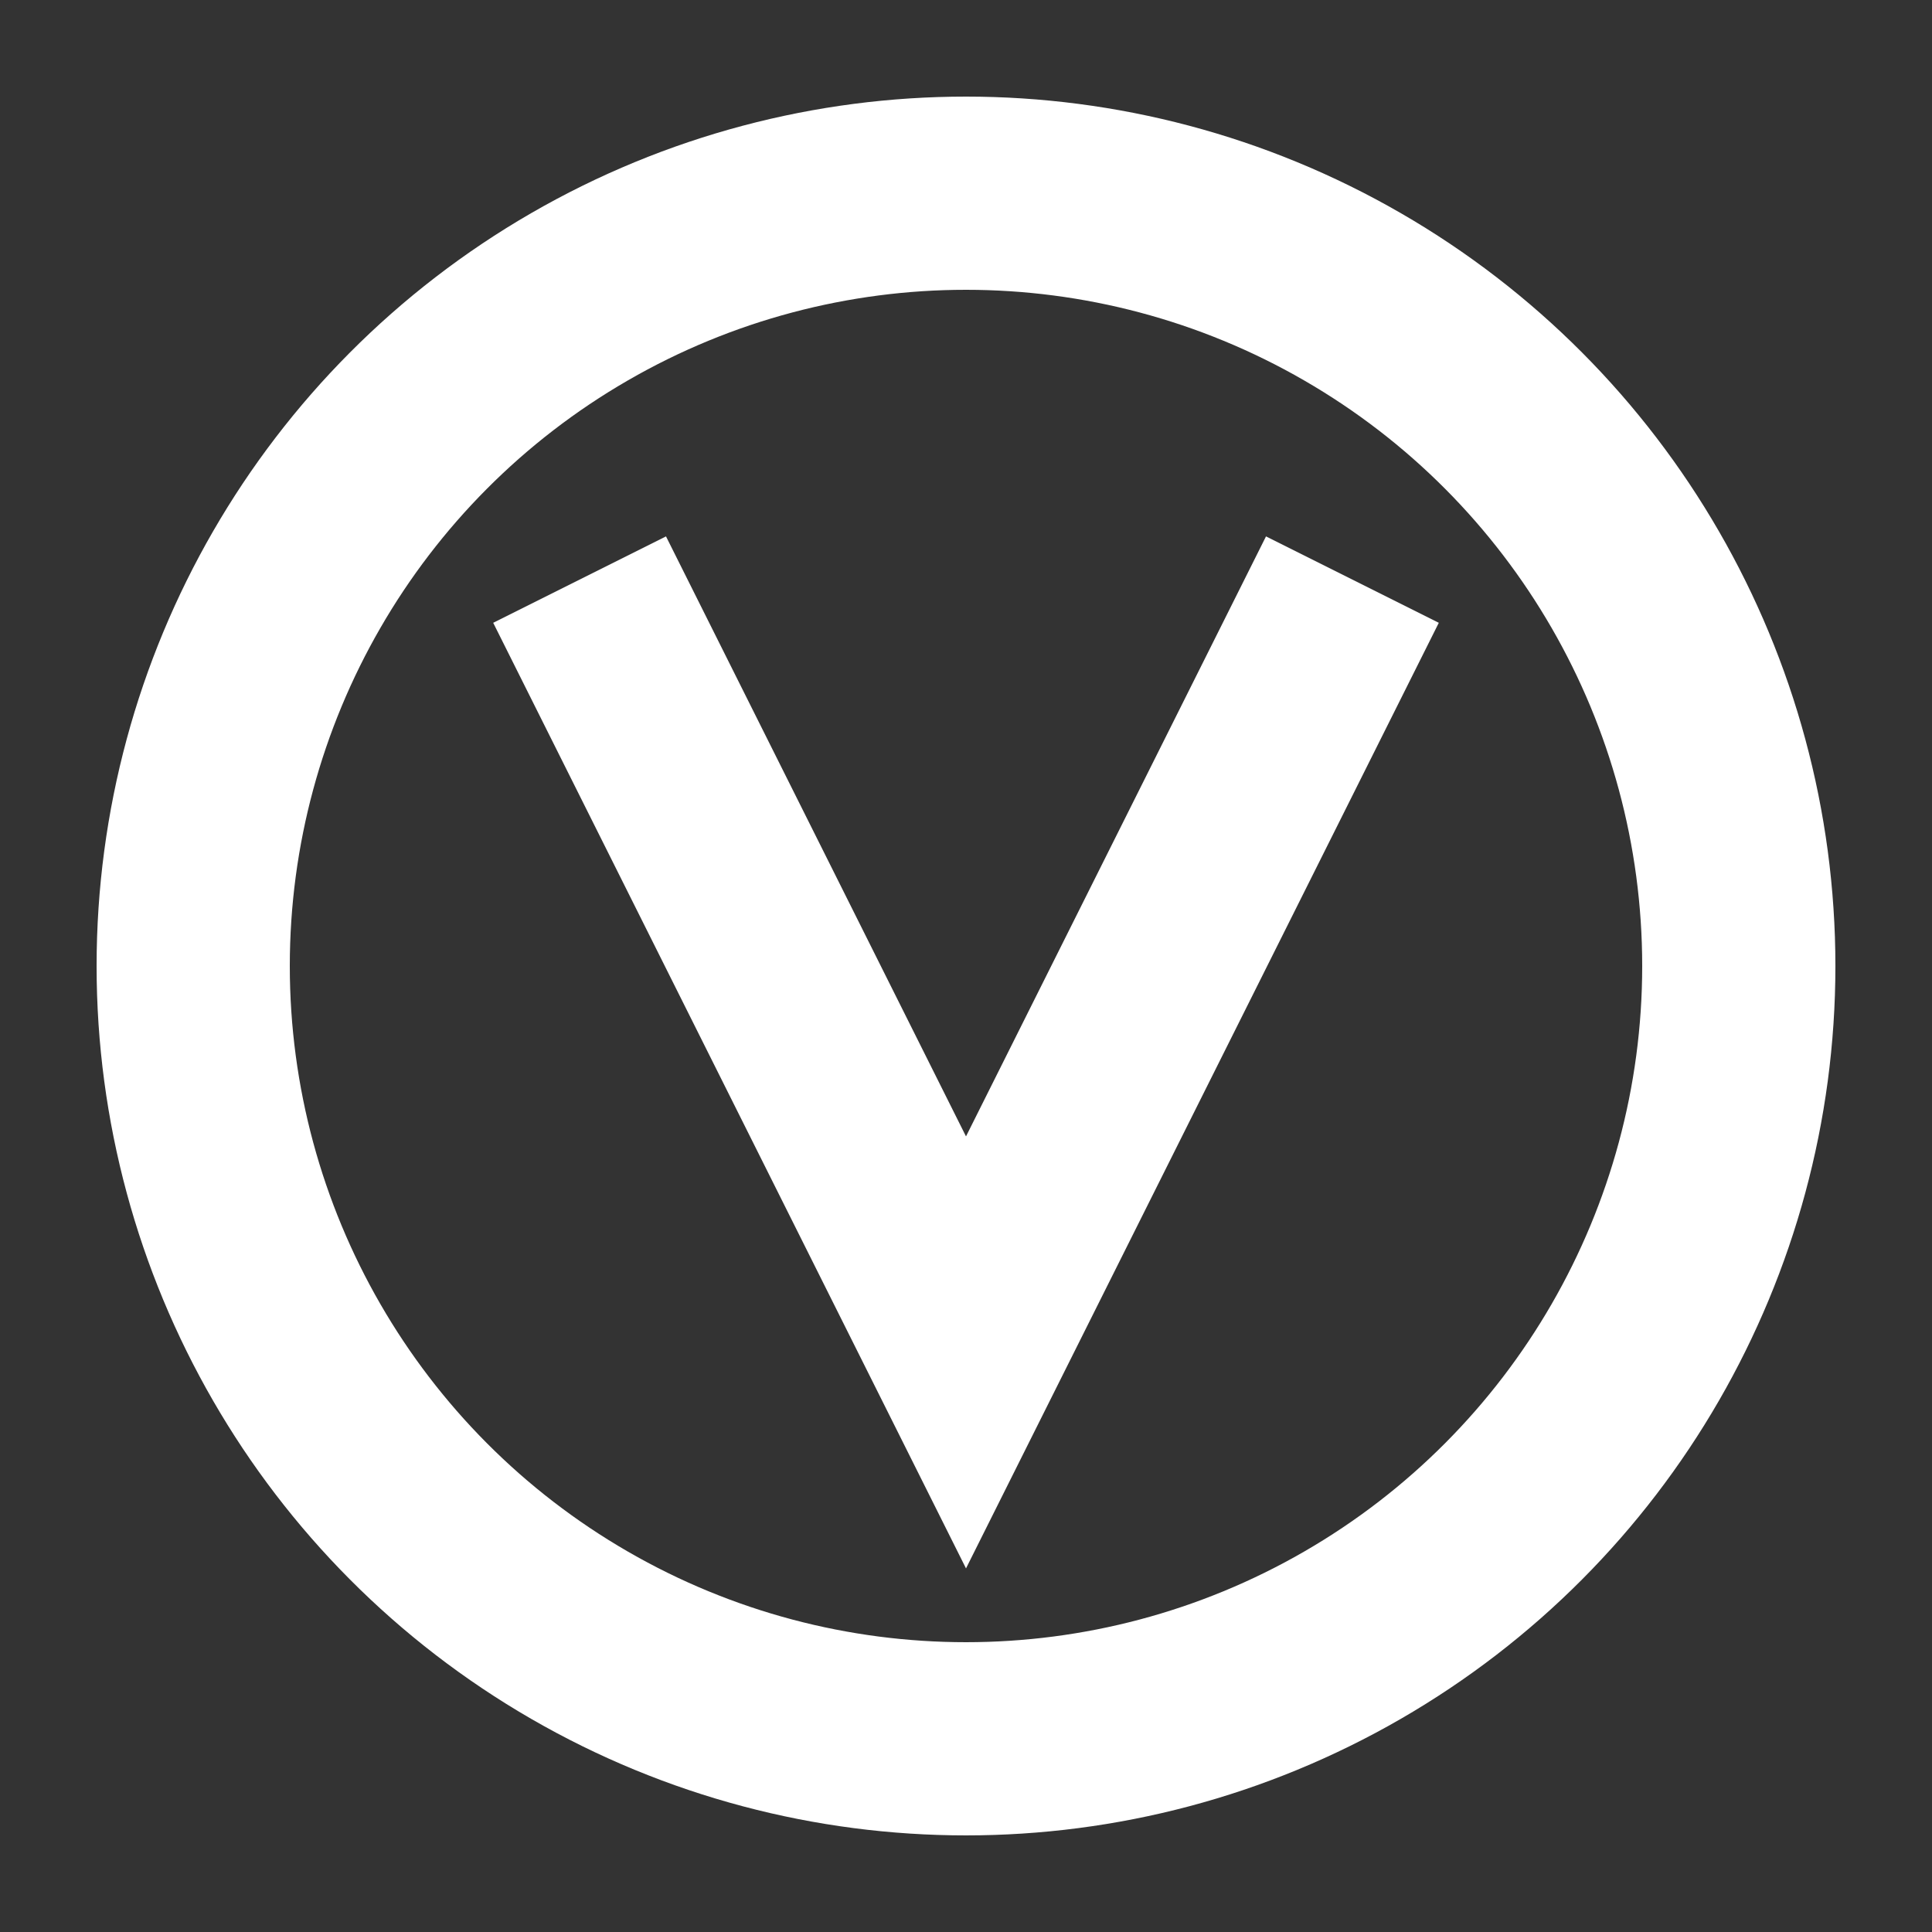 
<svg width="100" height="100" xmlns="http://www.w3.org/2000/svg" fill="transparent">
  

  <rect width="100%" height="100%" fill="#333333" stroke="none"/>
  

  <!--
  <path d="M10 10 H 90 V 90 H 10 Z" fill="none" stroke="black" stroke-width="10"/> 
  <polyline  points="10 40 10 90 90 90 90 40" stroke="black" stroke-width="10"
      stroke-linecap="butt" fill="none" stroke-linejoin="miter"/> !-->
  

  <circle cx="50" cy="50" r="40" stroke="white" stroke-width="10" fill="transparent" />

  <polyline  points="30 30 50 70 70 30" stroke="white" stroke-width="10"
      stroke-linecap="butt" fill="transparent" stroke-linejoin="miter"/>
  

</svg>

